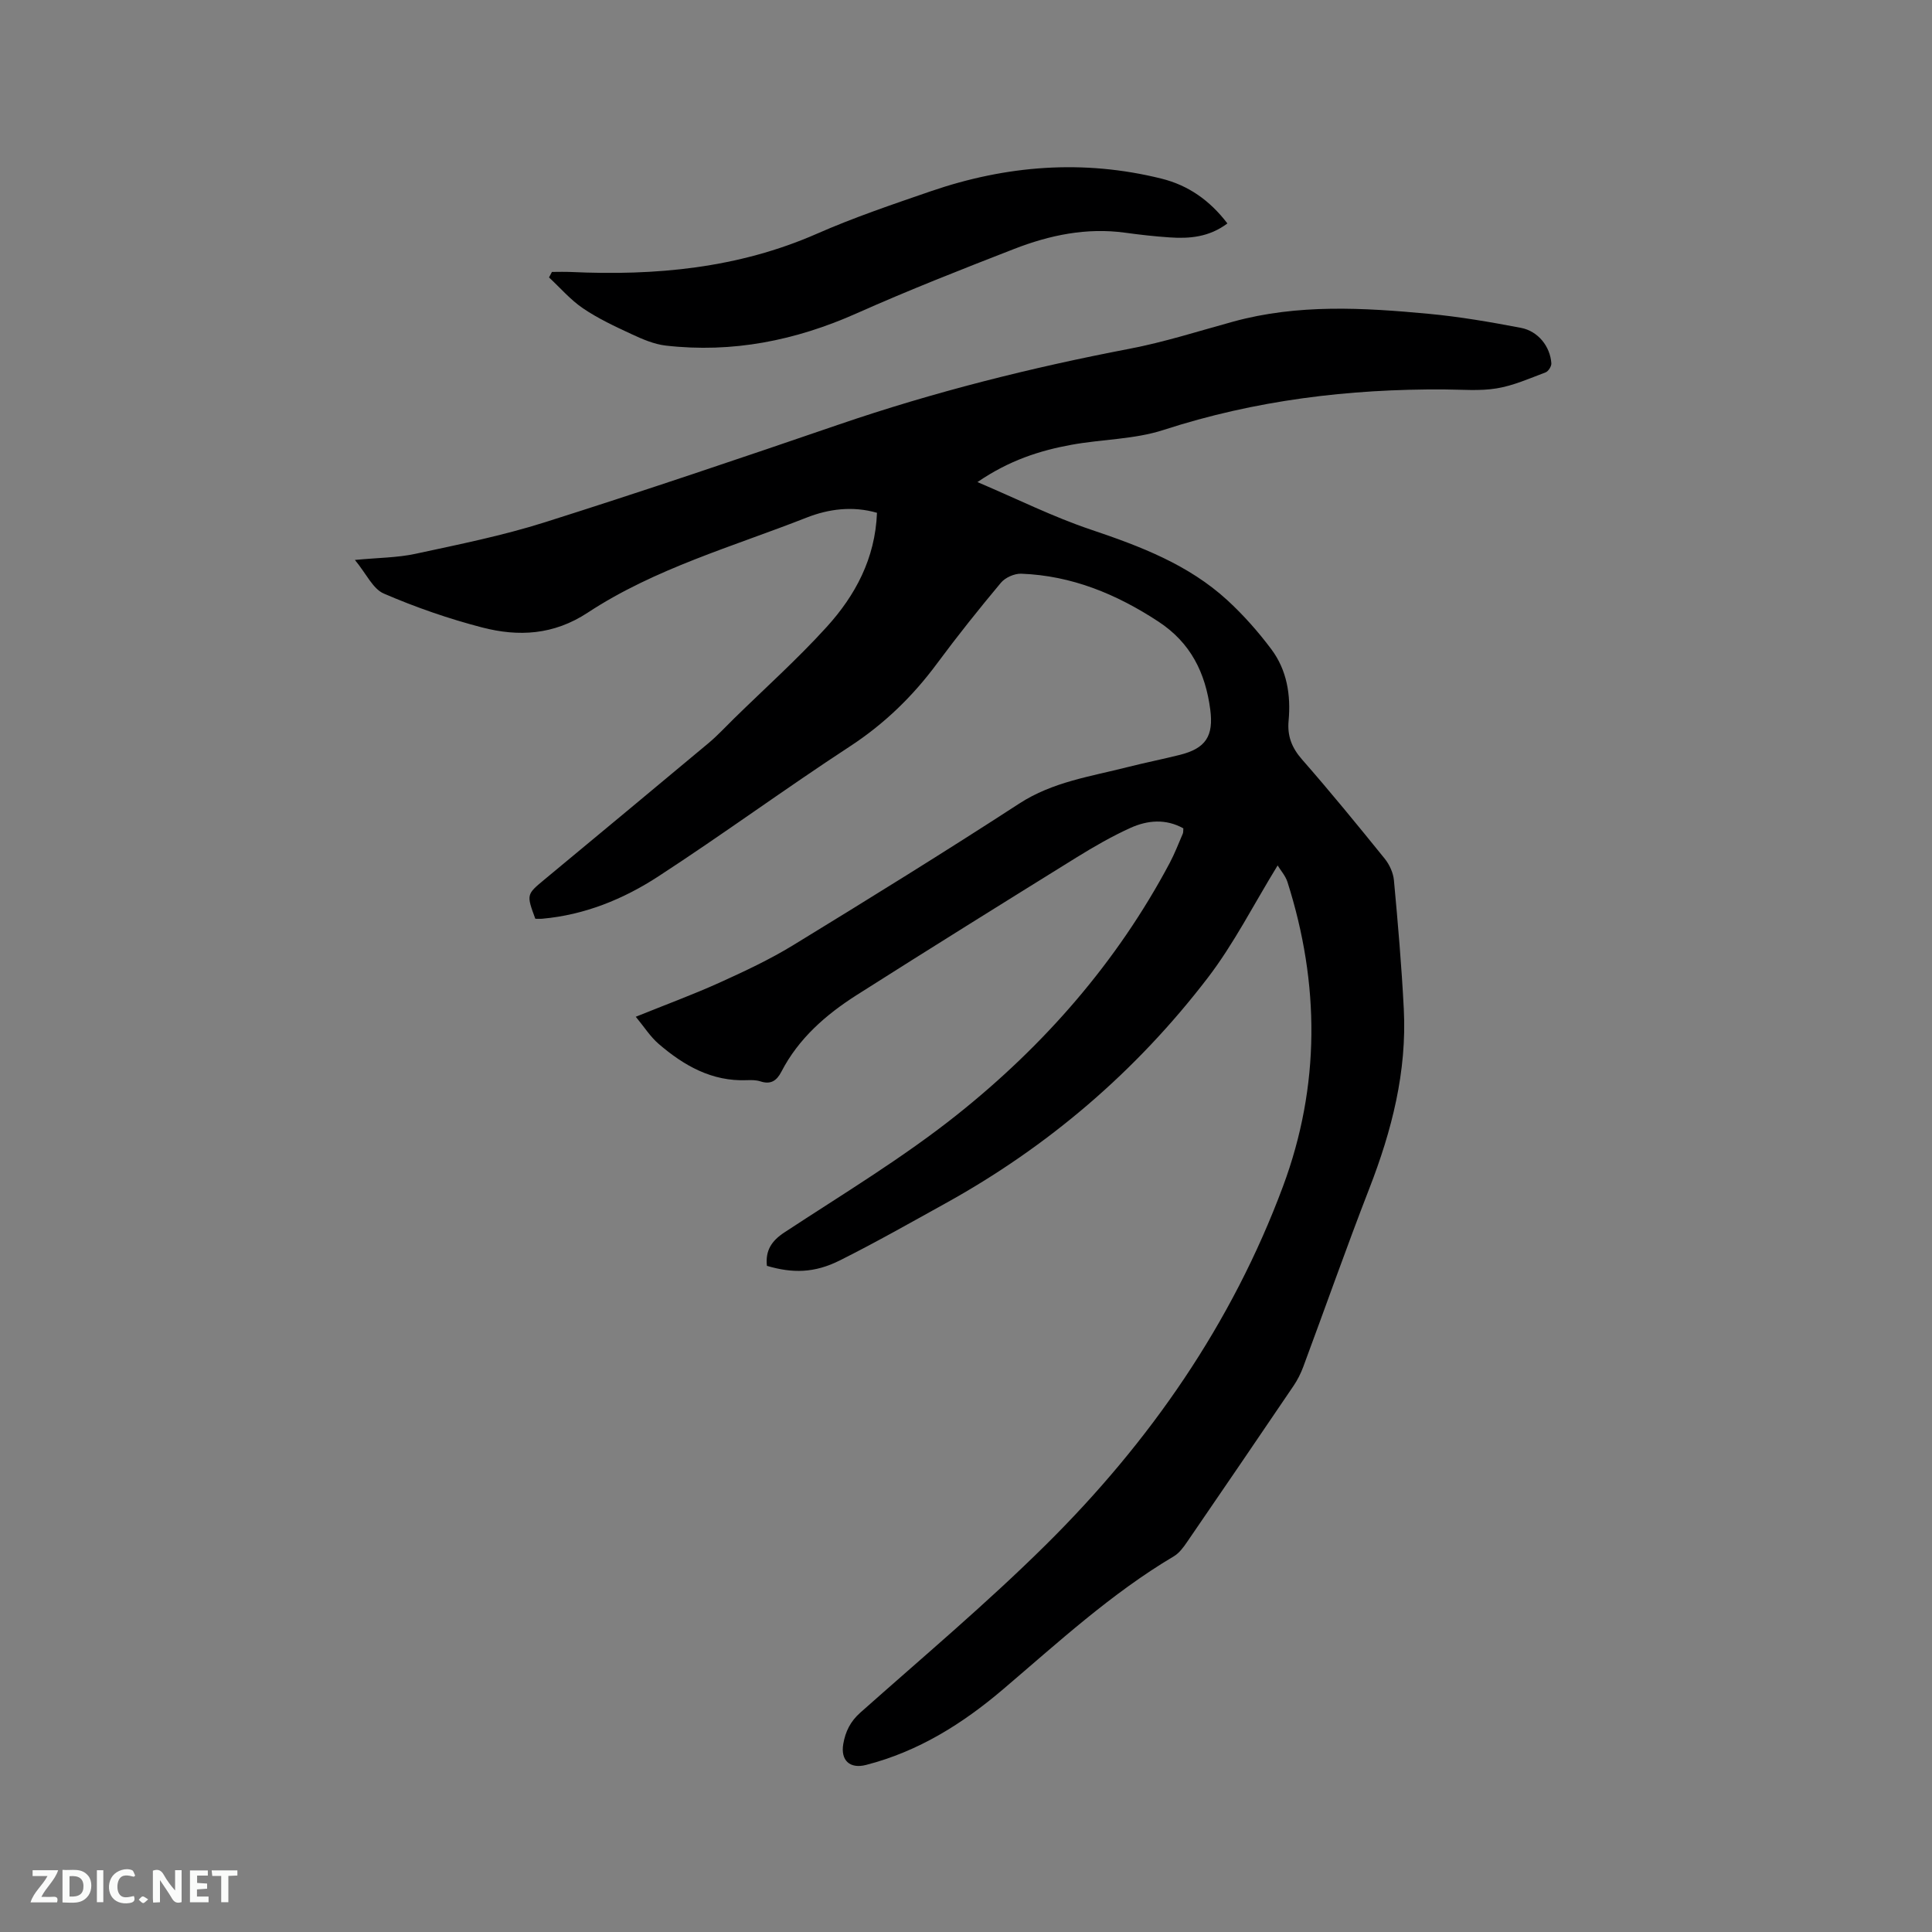 <svg enable-background="new 0 0 400 400" viewBox="0 0 400 400" xmlns="http://www.w3.org/2000/svg"><rect x="0" y="0" width="400" height="400" fill="#808080" stroke="none"/><path d="m264.52 179.18c-4.98 8.11-9.06 16.22-14.49 23.3-14.81 19.32-33.01 34.91-54.37 46.71-7.23 4-14.41 8.08-21.79 11.77-5.27 2.64-9.79 2.68-15.09 1.12-.33-3.13.9-5.14 3.65-6.94 12.04-7.91 24.47-15.39 35.71-24.34 18.04-14.37 33.11-31.58 44.03-52.12 1.04-1.96 1.84-4.05 2.72-6.09.11-.26.07-.6.11-1.09-3.65-2.03-7.42-1.69-10.96-.09-3.84 1.74-7.53 3.87-11.12 6.09-15.22 9.44-30.42 18.9-45.53 28.5-6.39 4.07-12.06 9-15.62 15.9-.96 1.85-2.19 2.69-4.32 1.99-.88-.29-1.89-.29-2.84-.25-7.24.29-13.04-3.03-18.26-7.53-1.7-1.46-2.94-3.45-4.72-5.6 6.2-2.51 11.84-4.58 17.31-7.05 5.19-2.35 10.38-4.78 15.23-7.74 15.73-9.62 31.41-19.32 46.87-29.36 6.93-4.5 14.76-5.59 22.41-7.54 3.59-.91 7.23-1.63 10.82-2.53 5.37-1.35 7.02-3.88 6.3-9.39-1-7.6-4.04-13.82-10.74-18.21-8.69-5.7-17.94-9.52-28.39-9.91-1.41-.05-3.31.79-4.21 1.87-4.55 5.44-8.99 11-13.21 16.7-5.03 6.8-10.91 12.51-18.05 17.18-13.39 8.75-26.3 18.22-39.7 26.94-7.21 4.69-15.2 7.95-23.96 8.74-.51.05-1.03.01-1.48.01-1.84-5.01-1.85-5.02 1.88-8.11 11.34-9.42 22.69-18.81 34-28.27 1.86-1.56 3.52-3.37 5.26-5.07 6.42-6.29 13.14-12.31 19.18-18.96 5.92-6.52 10.05-14.15 10.42-23.64-5.01-1.45-9.98-.81-14.56.99-15.34 6.03-31.42 10.54-45.34 19.69-7.04 4.63-14.31 5.01-21.84 3.06-6.94-1.8-13.79-4.18-20.37-7.02-2.26-.97-3.61-4.09-5.98-6.96 4.88-.47 8.8-.46 12.54-1.27 8.99-1.94 18.05-3.76 26.79-6.53 20.38-6.45 40.63-13.3 60.85-20.23 19.68-6.74 39.77-11.78 60.19-15.69 7.26-1.39 14.35-3.67 21.5-5.63 13.36-3.66 26.9-2.88 40.43-1.61 6.41.6 12.79 1.7 19.12 2.91 3.57.68 6.06 3.88 6.29 7.34.04.62-.62 1.66-1.2 1.88-3.33 1.25-6.65 2.74-10.12 3.31-3.51.58-7.19.24-10.8.22-19.82-.13-39.22 2.23-58.19 8.39-6.04 1.96-12.72 1.91-19.06 3.07-6.57 1.2-12.88 3.22-19.45 7.72 8.3 3.53 15.71 7.23 23.48 9.84 10.23 3.45 20.19 7.22 28.26 14.62 3.33 3.06 6.38 6.51 9.1 10.14 3.24 4.32 4.07 9.5 3.58 14.82-.29 3.16.66 5.59 2.79 8.02 5.87 6.7 11.51 13.6 17.11 20.53.99 1.23 1.77 2.93 1.91 4.49.82 8.87 1.59 17.74 2.04 26.64.66 12.94-2.48 25.17-7.14 37.16-4.75 12.23-9.1 24.62-13.68 36.93-.51 1.37-1.19 2.72-2.01 3.93-7.31 10.79-14.66 21.56-22.03 32.31-.76 1.11-1.64 2.32-2.76 2.98-12.94 7.68-23.95 17.83-35.32 27.51-8.41 7.16-17.57 12.9-28.39 15.68-3.32.86-5.31-.91-4.72-4.34.44-2.55 1.46-4.66 3.53-6.49 12.92-11.48 26.18-22.63 38.45-34.78 21.46-21.25 38.49-45.74 49.07-74.2 7.71-20.74 7.63-41.92.91-63.01-.42-1.29-1.42-2.4-2.03-3.41z" fill="#000001"/><path d="m254.12 46.26c-3.78 2.84-7.84 3.18-12 2.89-3.06-.21-6.12-.55-9.16-.97-8-1.1-15.64.5-22.99 3.36-10.94 4.25-21.87 8.55-32.58 13.32-12.67 5.65-25.75 8.27-39.55 6.69-2.42-.28-4.82-1.32-7.06-2.36-3.45-1.6-6.94-3.23-10.07-5.35-2.6-1.76-4.71-4.24-7.04-6.4.2-.38.4-.76.6-1.14 1.3 0 2.61-.05 3.9.01 17.53.81 34.64-.75 50.99-7.93 7.64-3.36 15.58-6.04 23.48-8.76 15.67-5.39 31.63-6.66 47.82-2.64 5.52 1.37 9.98 4.46 13.66 9.28z" fill="#000001"/><g fill="#fafbfa"><path d="m37.59 393.81c-.92.31-1.52.05-2-.78-.7-1.2-1.52-2.34-2.47-3.78v4.59c-.55.03-.95.05-1.41.07-.03-.37-.06-.64-.06-.91 0-1.91 0-3.81 0-5.7 1.13-.41 1.77-.03 2.29.91.62 1.11 1.38 2.14 2.31 3.19v-4.2h1.35v6.61z"/><path d="m12.94 393.88v-6.75c1.9.19 3.93-.54 5.37 1.29.8 1.01.78 2.88.03 3.97-1.37 1.97-3.4 1.51-5.4 1.49m1.45-1.22c2.04.12 2.92-.58 2.89-2.21-.03-1.51-.98-2.19-2.89-2z"/><path d="m11.81 393.87h-5.49c.68-2.18 2.47-3.48 3.51-5.45h-3.08v-1.21h5.29c-.71 2.13-2.44 3.48-3.47 5.51.86 0 1.63.04 2.39-.01.79-.05 1.14.21.85 1.16"/><path d="m39.33 393.86v-6.61h3.7v1.07h-2.22v1.52c.68.04 1.34.09 2.07.13v1.07c-.72.05-1.38.09-2.1.14v1.48h2.4v1.19h-3.85z"/><path d="m27.71 388.56c-1.15-.3-2.46-.61-3.1.64-.37.73-.41 1.93-.06 2.67.63 1.35 1.99.93 3.17.68.35.94-.01 1.32-.93 1.46-1.62.25-3.05-.27-3.76-1.48-.73-1.24-.6-3.03.31-4.17.88-1.11 2.71-1.7 4-1.16.32.13.44.74.65 1.12-.1.08-.19.16-.28.24"/><path d="m49.15 387.24v1.07c-.59.02-1.17.05-1.87.08v5.44h-1.48v-5.44h-1.85c-.05-.4-.08-.73-.13-1.15z"/><path d="m20.06 387.21h1.33v6.62h-1.33z"/><path d="m30.68 393.25c-.49.38-.8.79-1.05.76-.32-.05-.6-.45-.9-.7.26-.24.51-.64.8-.67.29-.04.62.3 1.15.61"/></g></svg>